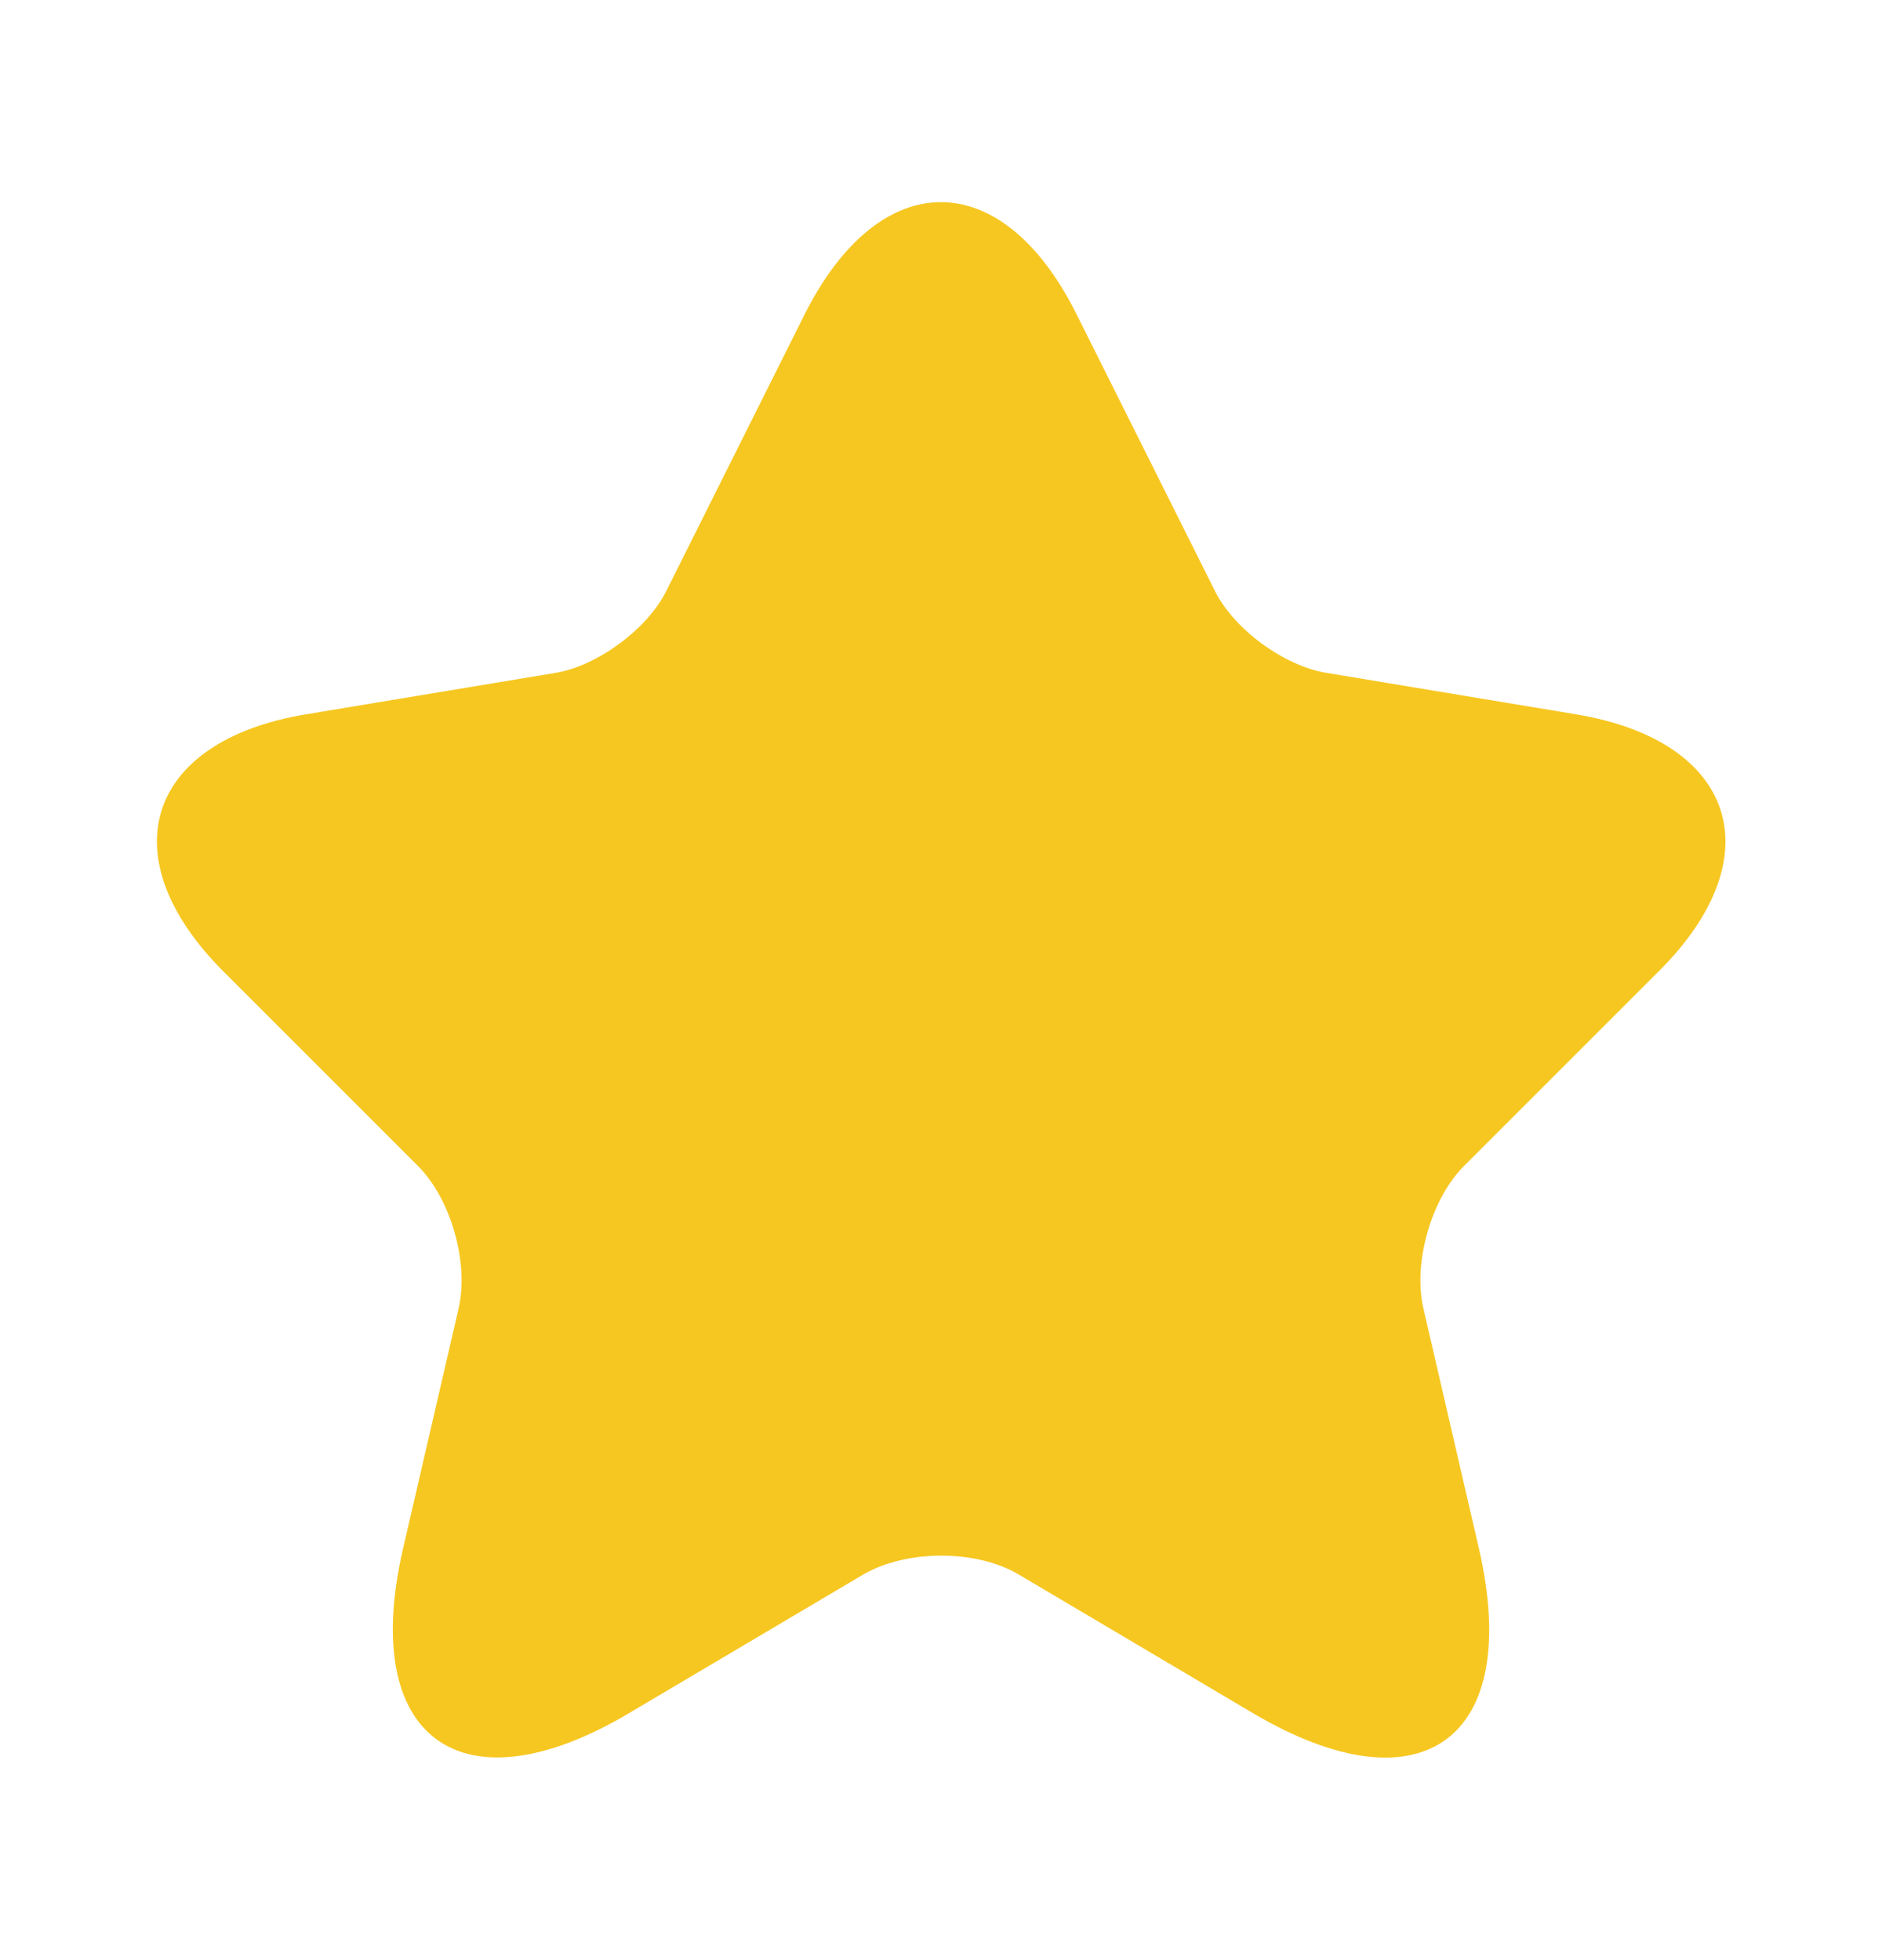 <svg width="24" height="25" viewBox="0 0 24 25" fill="none" xmlns="http://www.w3.org/2000/svg">
<path d="M13.73 4.011L15.49 7.531C15.73 8.021 16.37 8.491 16.91 8.581L20.1 9.111C22.14 9.451 22.62 10.931 21.15 12.391L18.67 14.871C18.25 15.291 18.02 16.101 18.15 16.681L18.86 19.751C19.42 22.181 18.13 23.121 15.98 21.851L12.99 20.081C12.45 19.761 11.56 19.761 11.01 20.081L8.02 21.851C5.88 23.121 4.58 22.171 5.14 19.751L5.85 16.681C5.98 16.101 5.75 15.291 5.33 14.871L2.85 12.391C1.39 10.931 1.86 9.451 3.9 9.111L7.09 8.581C7.62 8.491 8.26 8.021 8.5 7.531L10.26 4.011C11.22 2.101 12.78 2.101 13.73 4.011Z" fill="#F6C720"/>
</svg>

